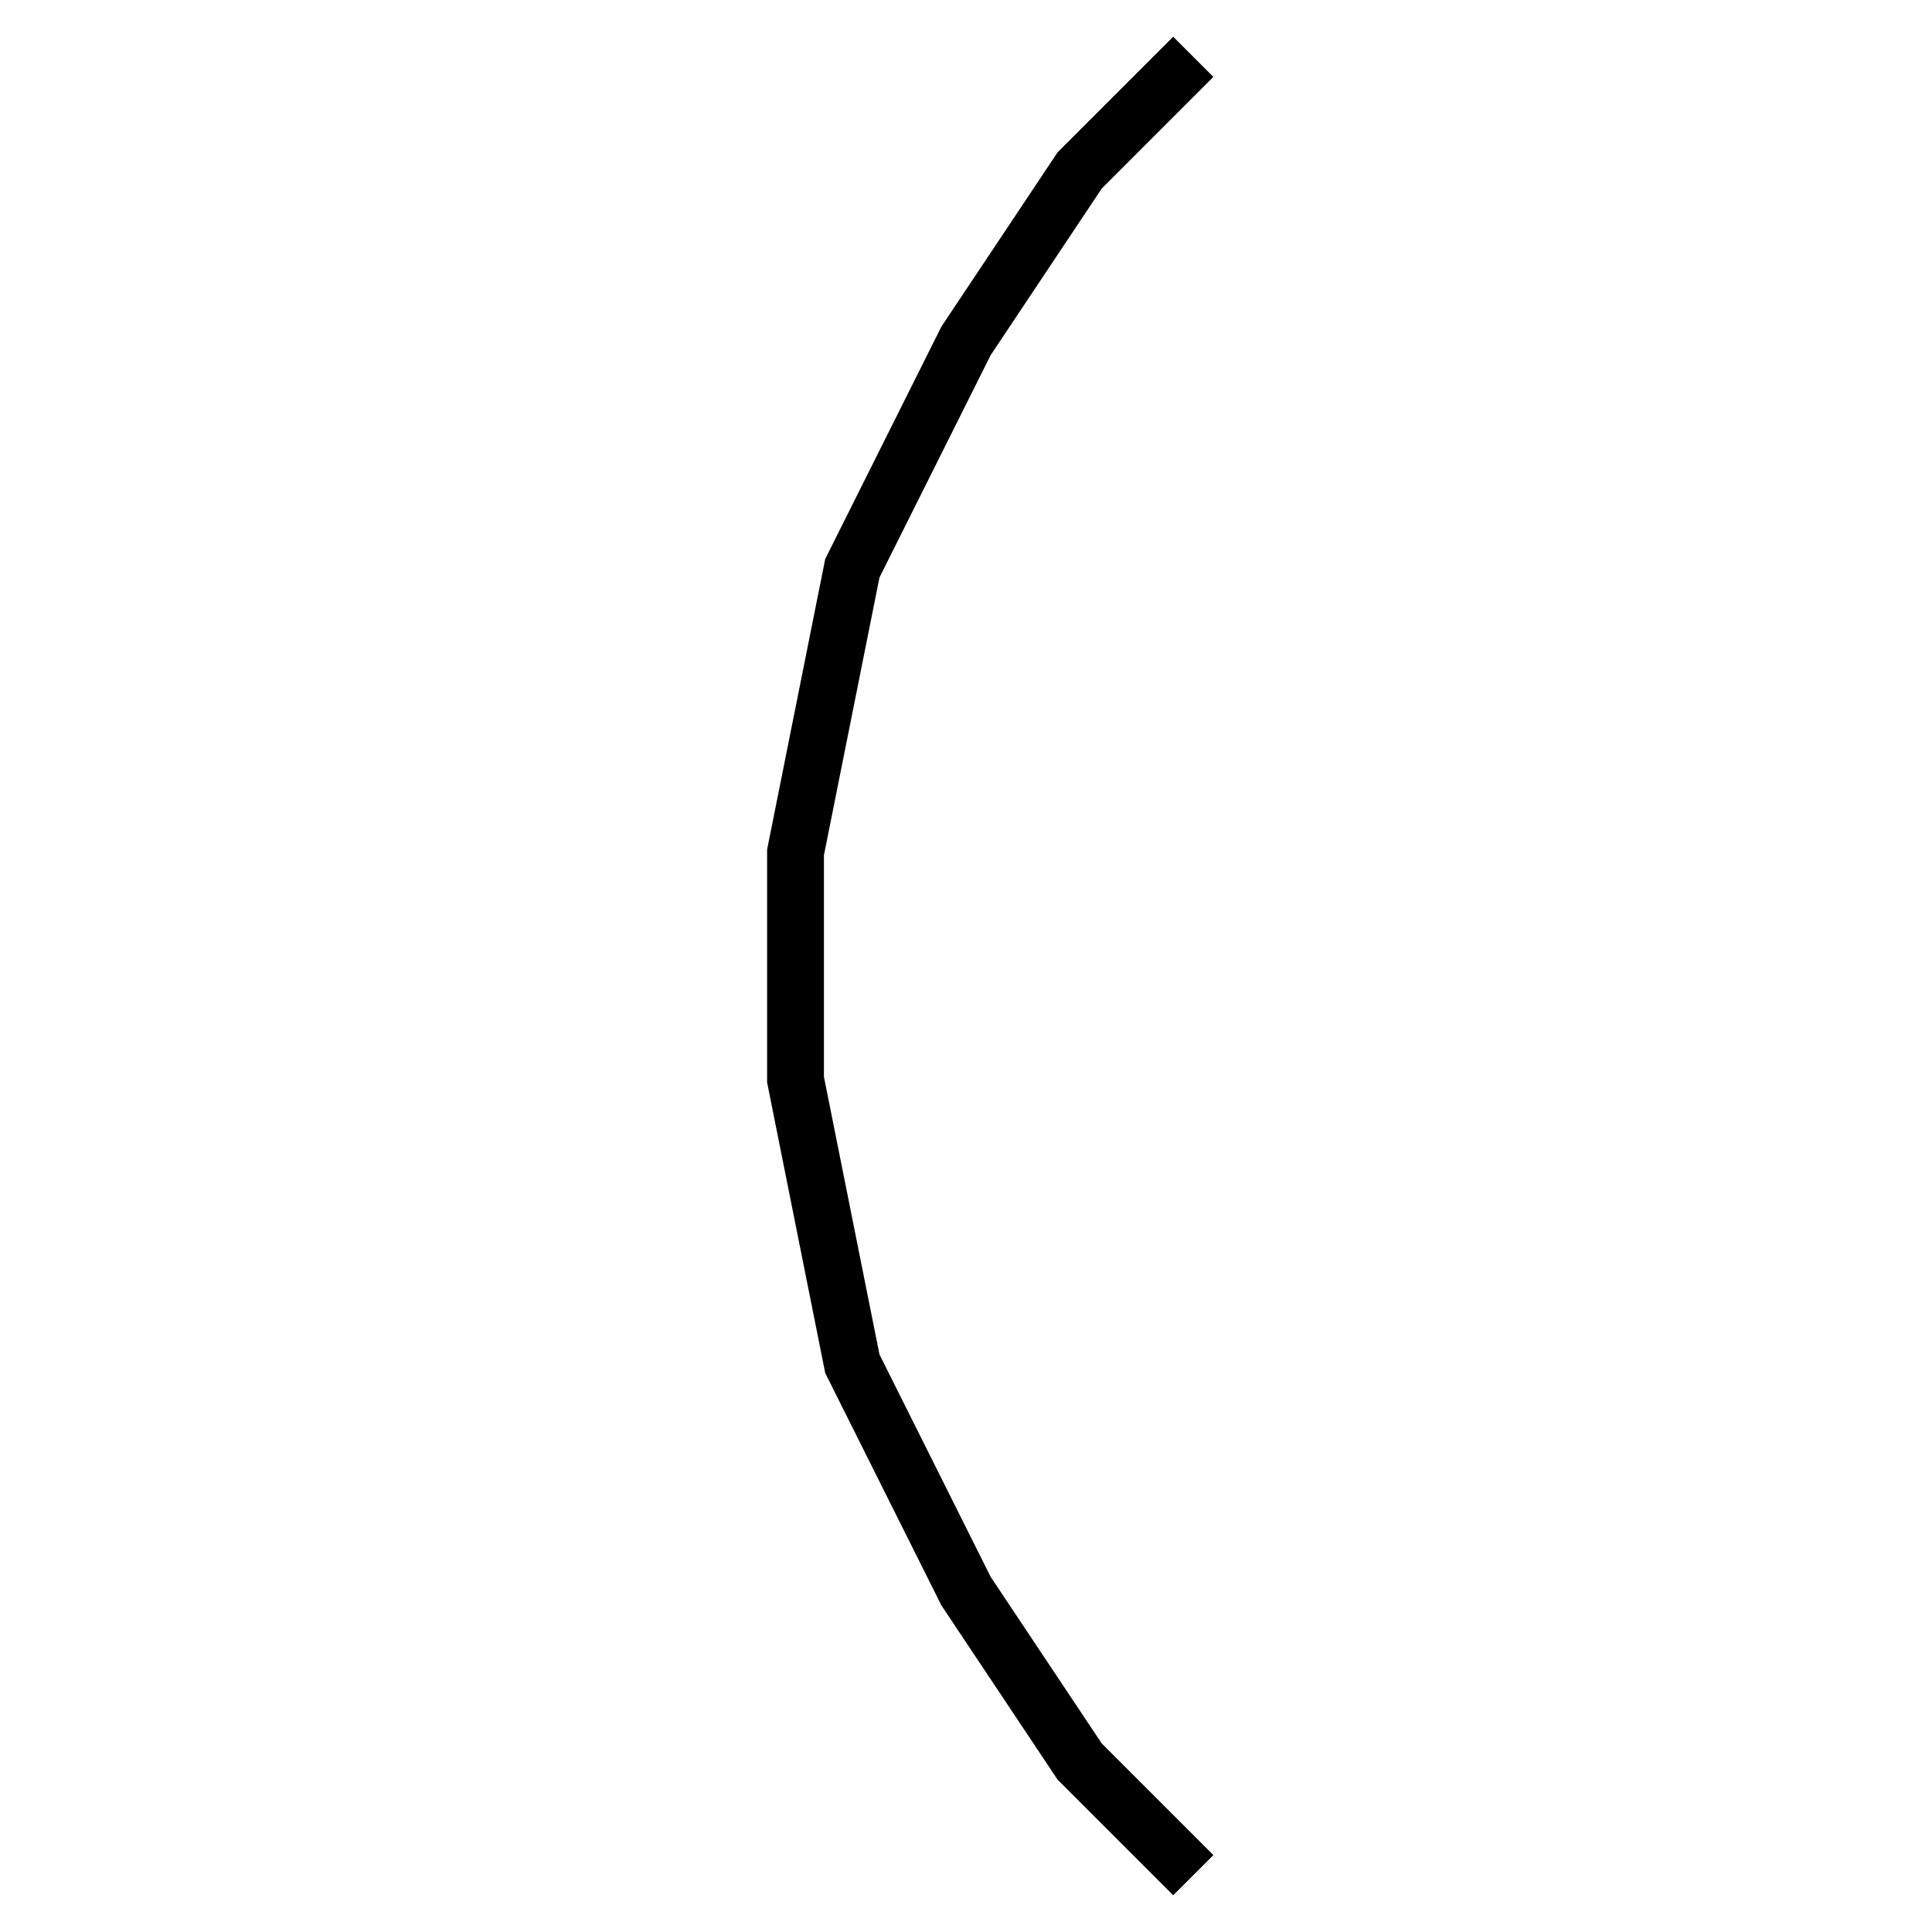 <svg xmlns='http://www.w3.org/2000/svg' 
xmlns:xlink='http://www.w3.org/1999/xlink' 
viewBox = '-17 -17 34 34' >
<path d = '
	M 4, -16
	L 2, -14
	L 0, -11
	L -2, -7
	L -3, -2
	L -3, 2
	L -2, 7
	L 0, 11
	L 2, 14
	L 4, 16

' fill='none' stroke='black' />
</svg>